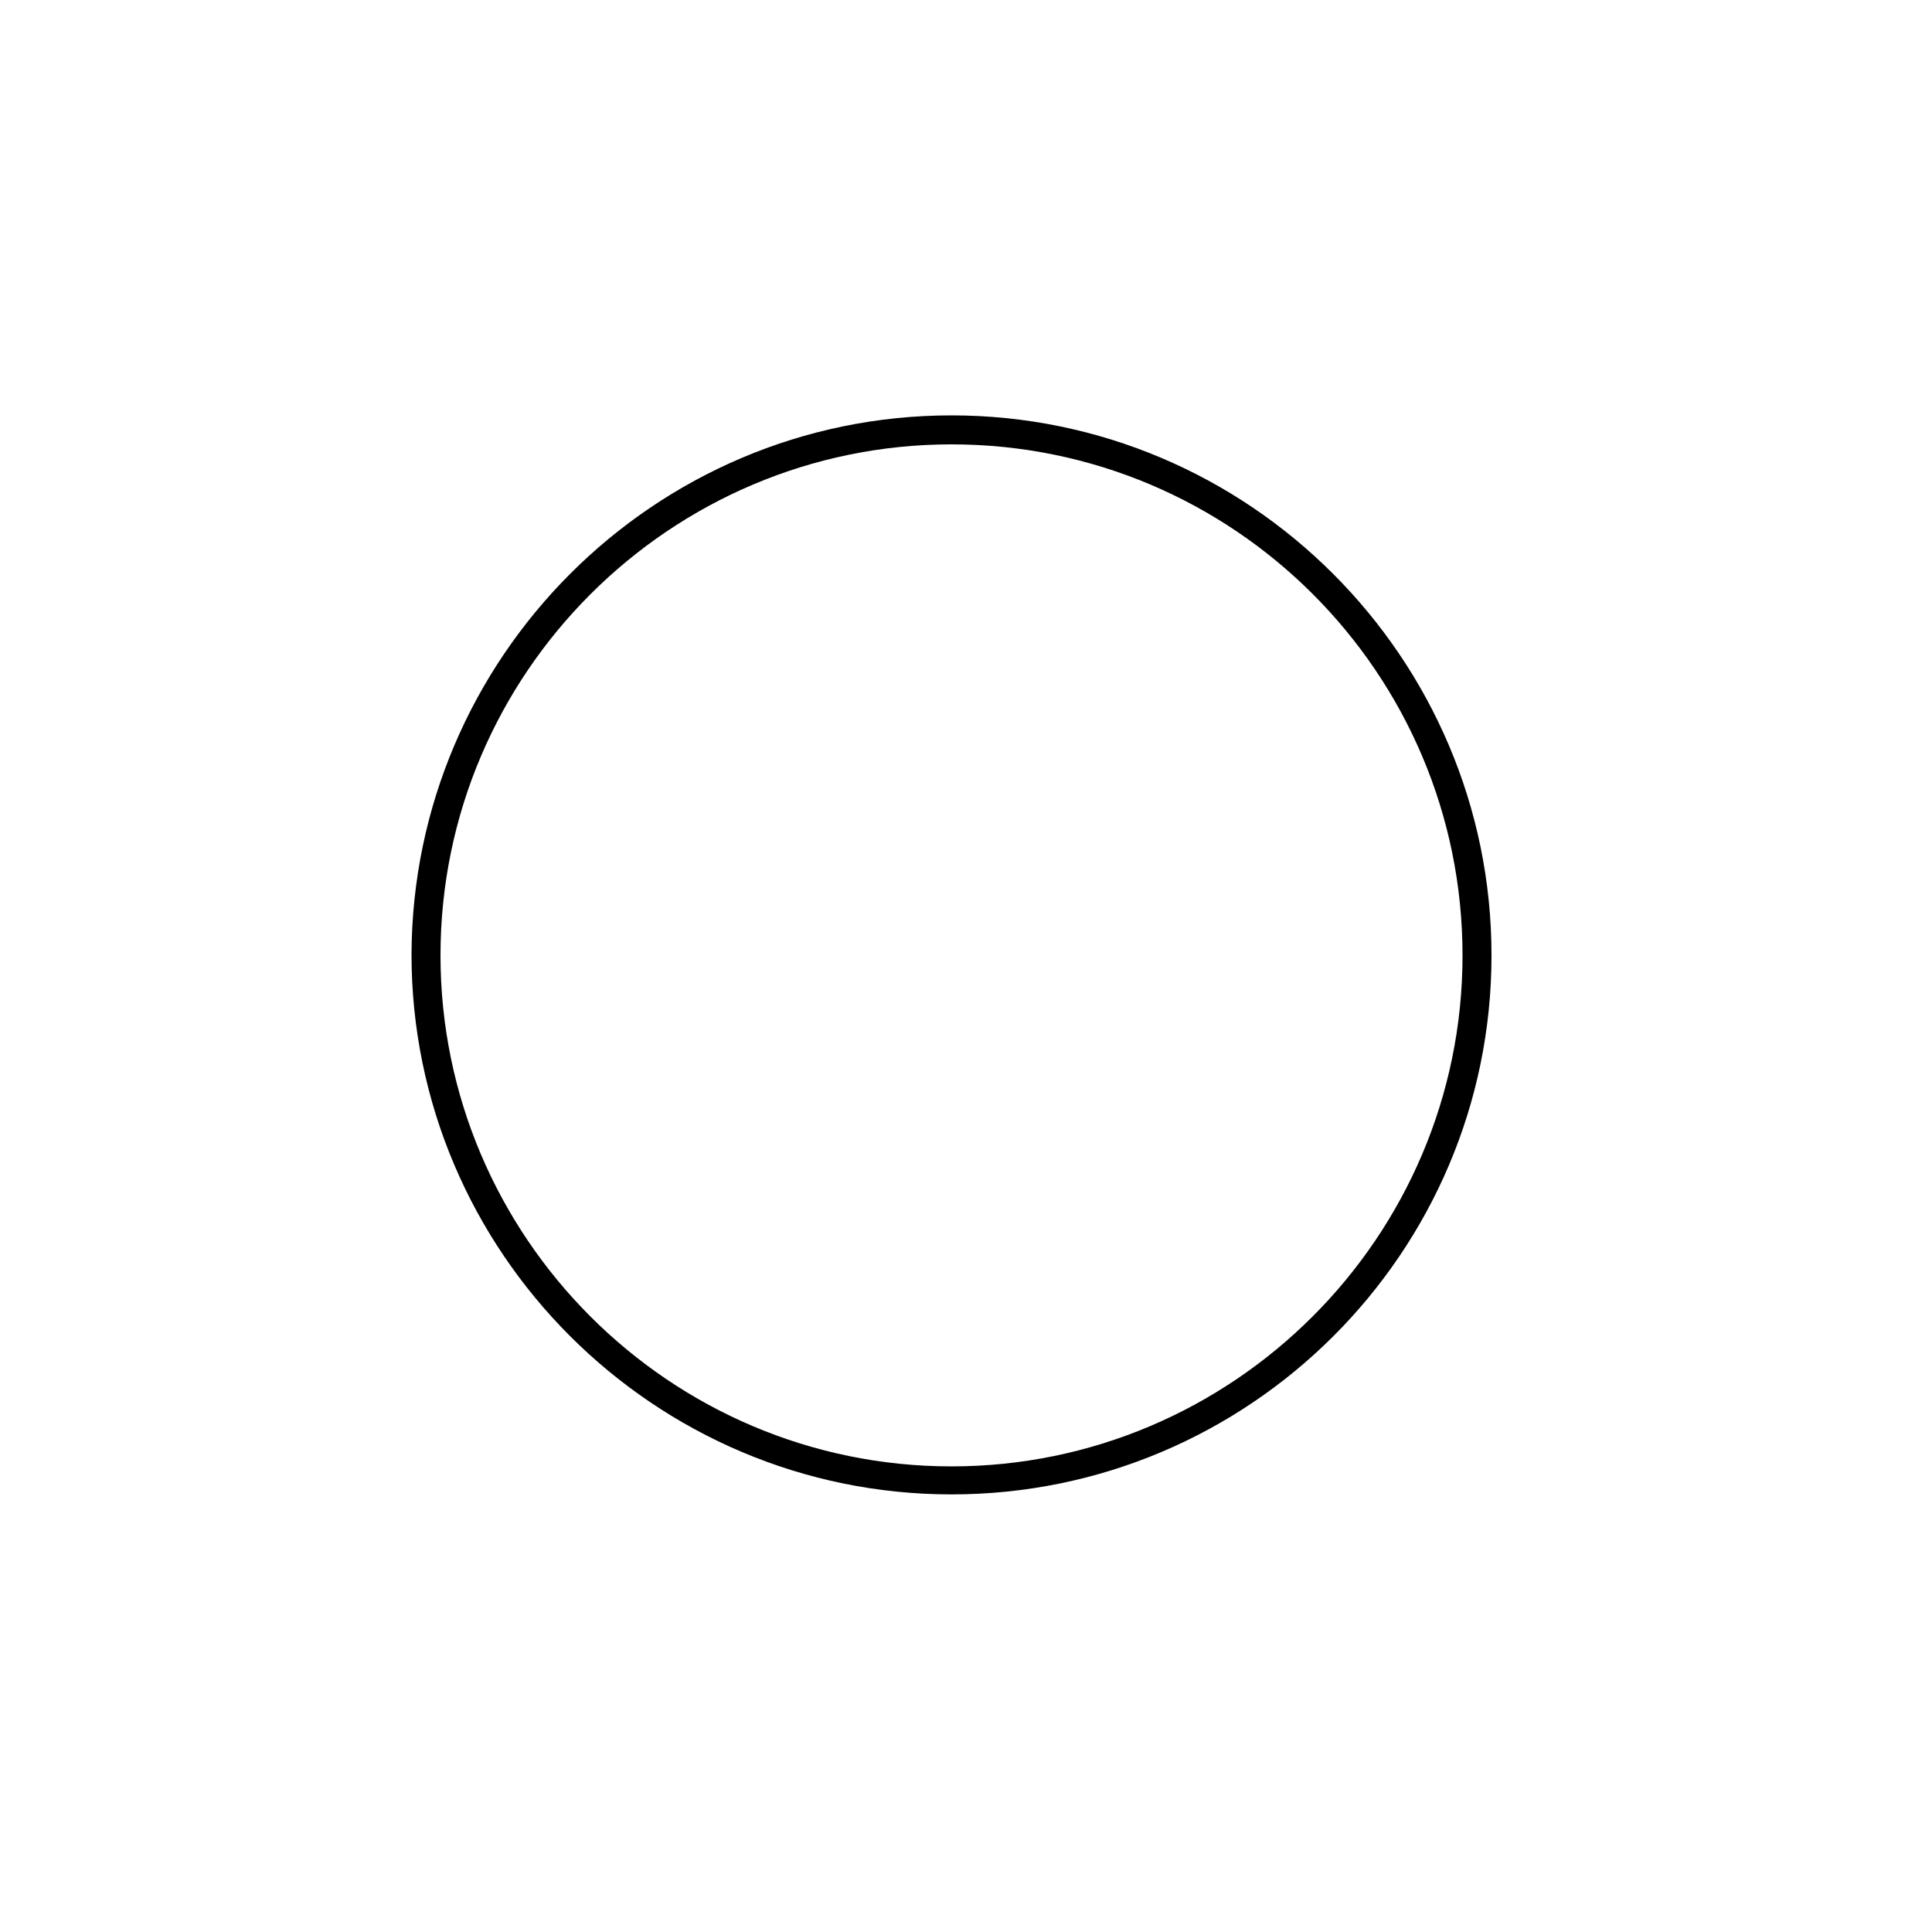 <?xml version="1.0" encoding="utf-8"?>
<!-- Generated by IcoMoon.io -->
<!DOCTYPE svg PUBLIC "-//W3C//DTD SVG 1.1//EN" "http://www.w3.org/Graphics/SVG/1.1/DTD/svg11.dtd">
<svg version="1.1" xmlns="http://www.w3.org/2000/svg" xmlns:xlink="http://www.w3.org/1999/xlink" width="1024" height="1024" viewBox="0 0 1024 1024">
<g id="icomoon-ignore">
</g>
<path fill="#000" d="M504.32 792.064c-157.696 0-286.208-128.512-286.208-286.208 0.512-157.184 128.512-285.696 286.208-285.696s286.208 128.512 286.208 286.208c0 157.696-128.512 285.696-286.208 285.696zM504.32 235.52c-148.992 0-270.848 121.344-270.848 270.848 0 148.992 121.344 270.848 270.848 270.848 148.992 0 270.848-121.344 270.848-270.848s-121.344-270.848-270.848-270.848z"></path>
</svg>

